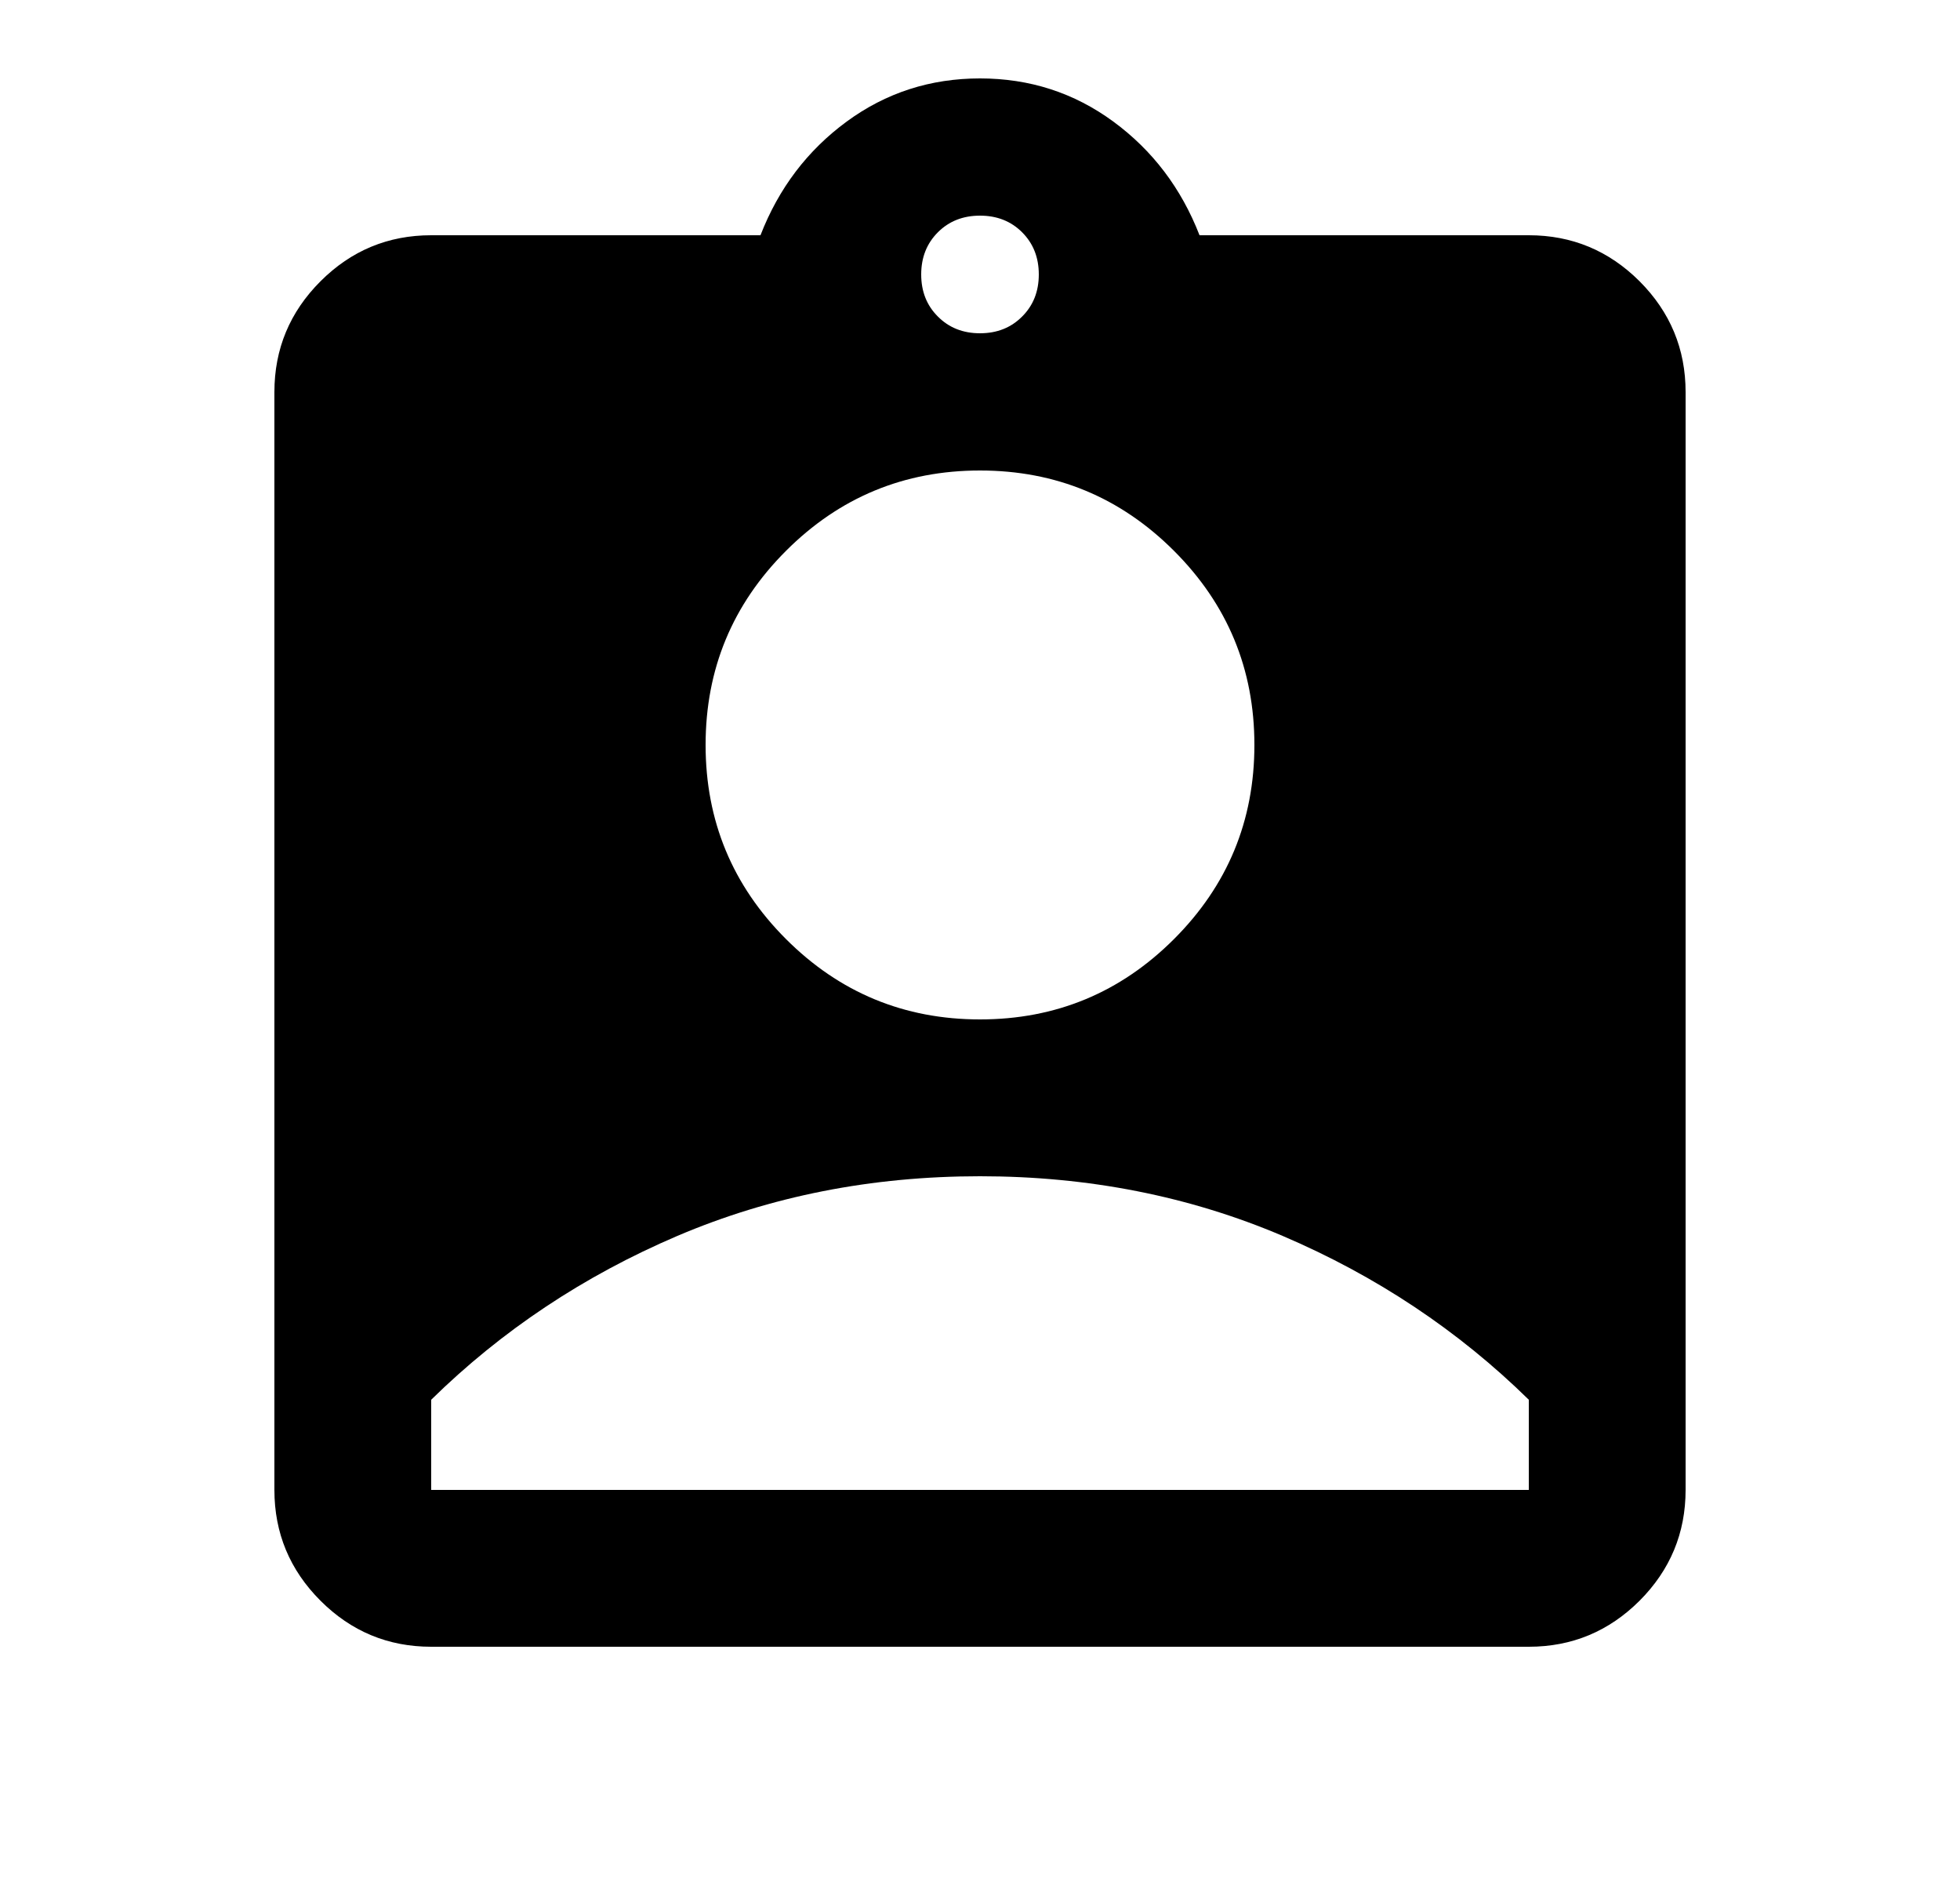<svg width="25" height="24" viewBox="0 0 25 24" fill="none" xmlns="http://www.w3.org/2000/svg">
<path d="M5.5 21C4.95 21 4.479 20.804 4.088 20.413C3.696 20.021 3.5 19.55 3.5 19V5C3.5 4.45 3.696 3.979 4.088 3.587C4.479 3.196 4.95 3 5.5 3H9.7C9.933 2.4 10.3 1.917 10.8 1.55C11.3 1.183 11.867 1 12.5 1C13.133 1 13.7 1.183 14.2 1.55C14.7 1.917 15.067 2.4 15.3 3H19.5C20.05 3 20.521 3.196 20.913 3.587C21.304 3.979 21.5 4.45 21.5 5V19C21.5 19.55 21.304 20.021 20.913 20.413C20.521 20.804 20.05 21 19.5 21H5.5ZM12.5 4.25C12.717 4.25 12.896 4.179 13.037 4.037C13.179 3.896 13.25 3.717 13.25 3.5C13.25 3.283 13.179 3.104 13.037 2.962C12.896 2.821 12.717 2.75 12.5 2.75C12.283 2.75 12.104 2.821 11.963 2.962C11.821 3.104 11.75 3.283 11.75 3.5C11.75 3.717 11.821 3.896 11.963 4.037C12.104 4.179 12.283 4.25 12.5 4.25ZM12.5 13C13.467 13 14.292 12.658 14.975 11.975C15.658 11.292 16 10.467 16 9.5C16 8.533 15.658 7.708 14.975 7.025C14.292 6.342 13.467 6 12.5 6C11.533 6 10.708 6.342 10.025 7.025C9.342 7.708 9 8.533 9 9.5C9 10.467 9.342 11.292 10.025 11.975C10.708 12.658 11.533 13 12.5 13ZM5.5 19H19.5V17.85C18.6 16.967 17.554 16.271 16.363 15.762C15.171 15.254 13.883 15 12.5 15C11.117 15 9.829 15.254 8.637 15.762C7.446 16.271 6.4 16.967 5.5 17.85V19Z" fill="#000000"/>
</svg>
